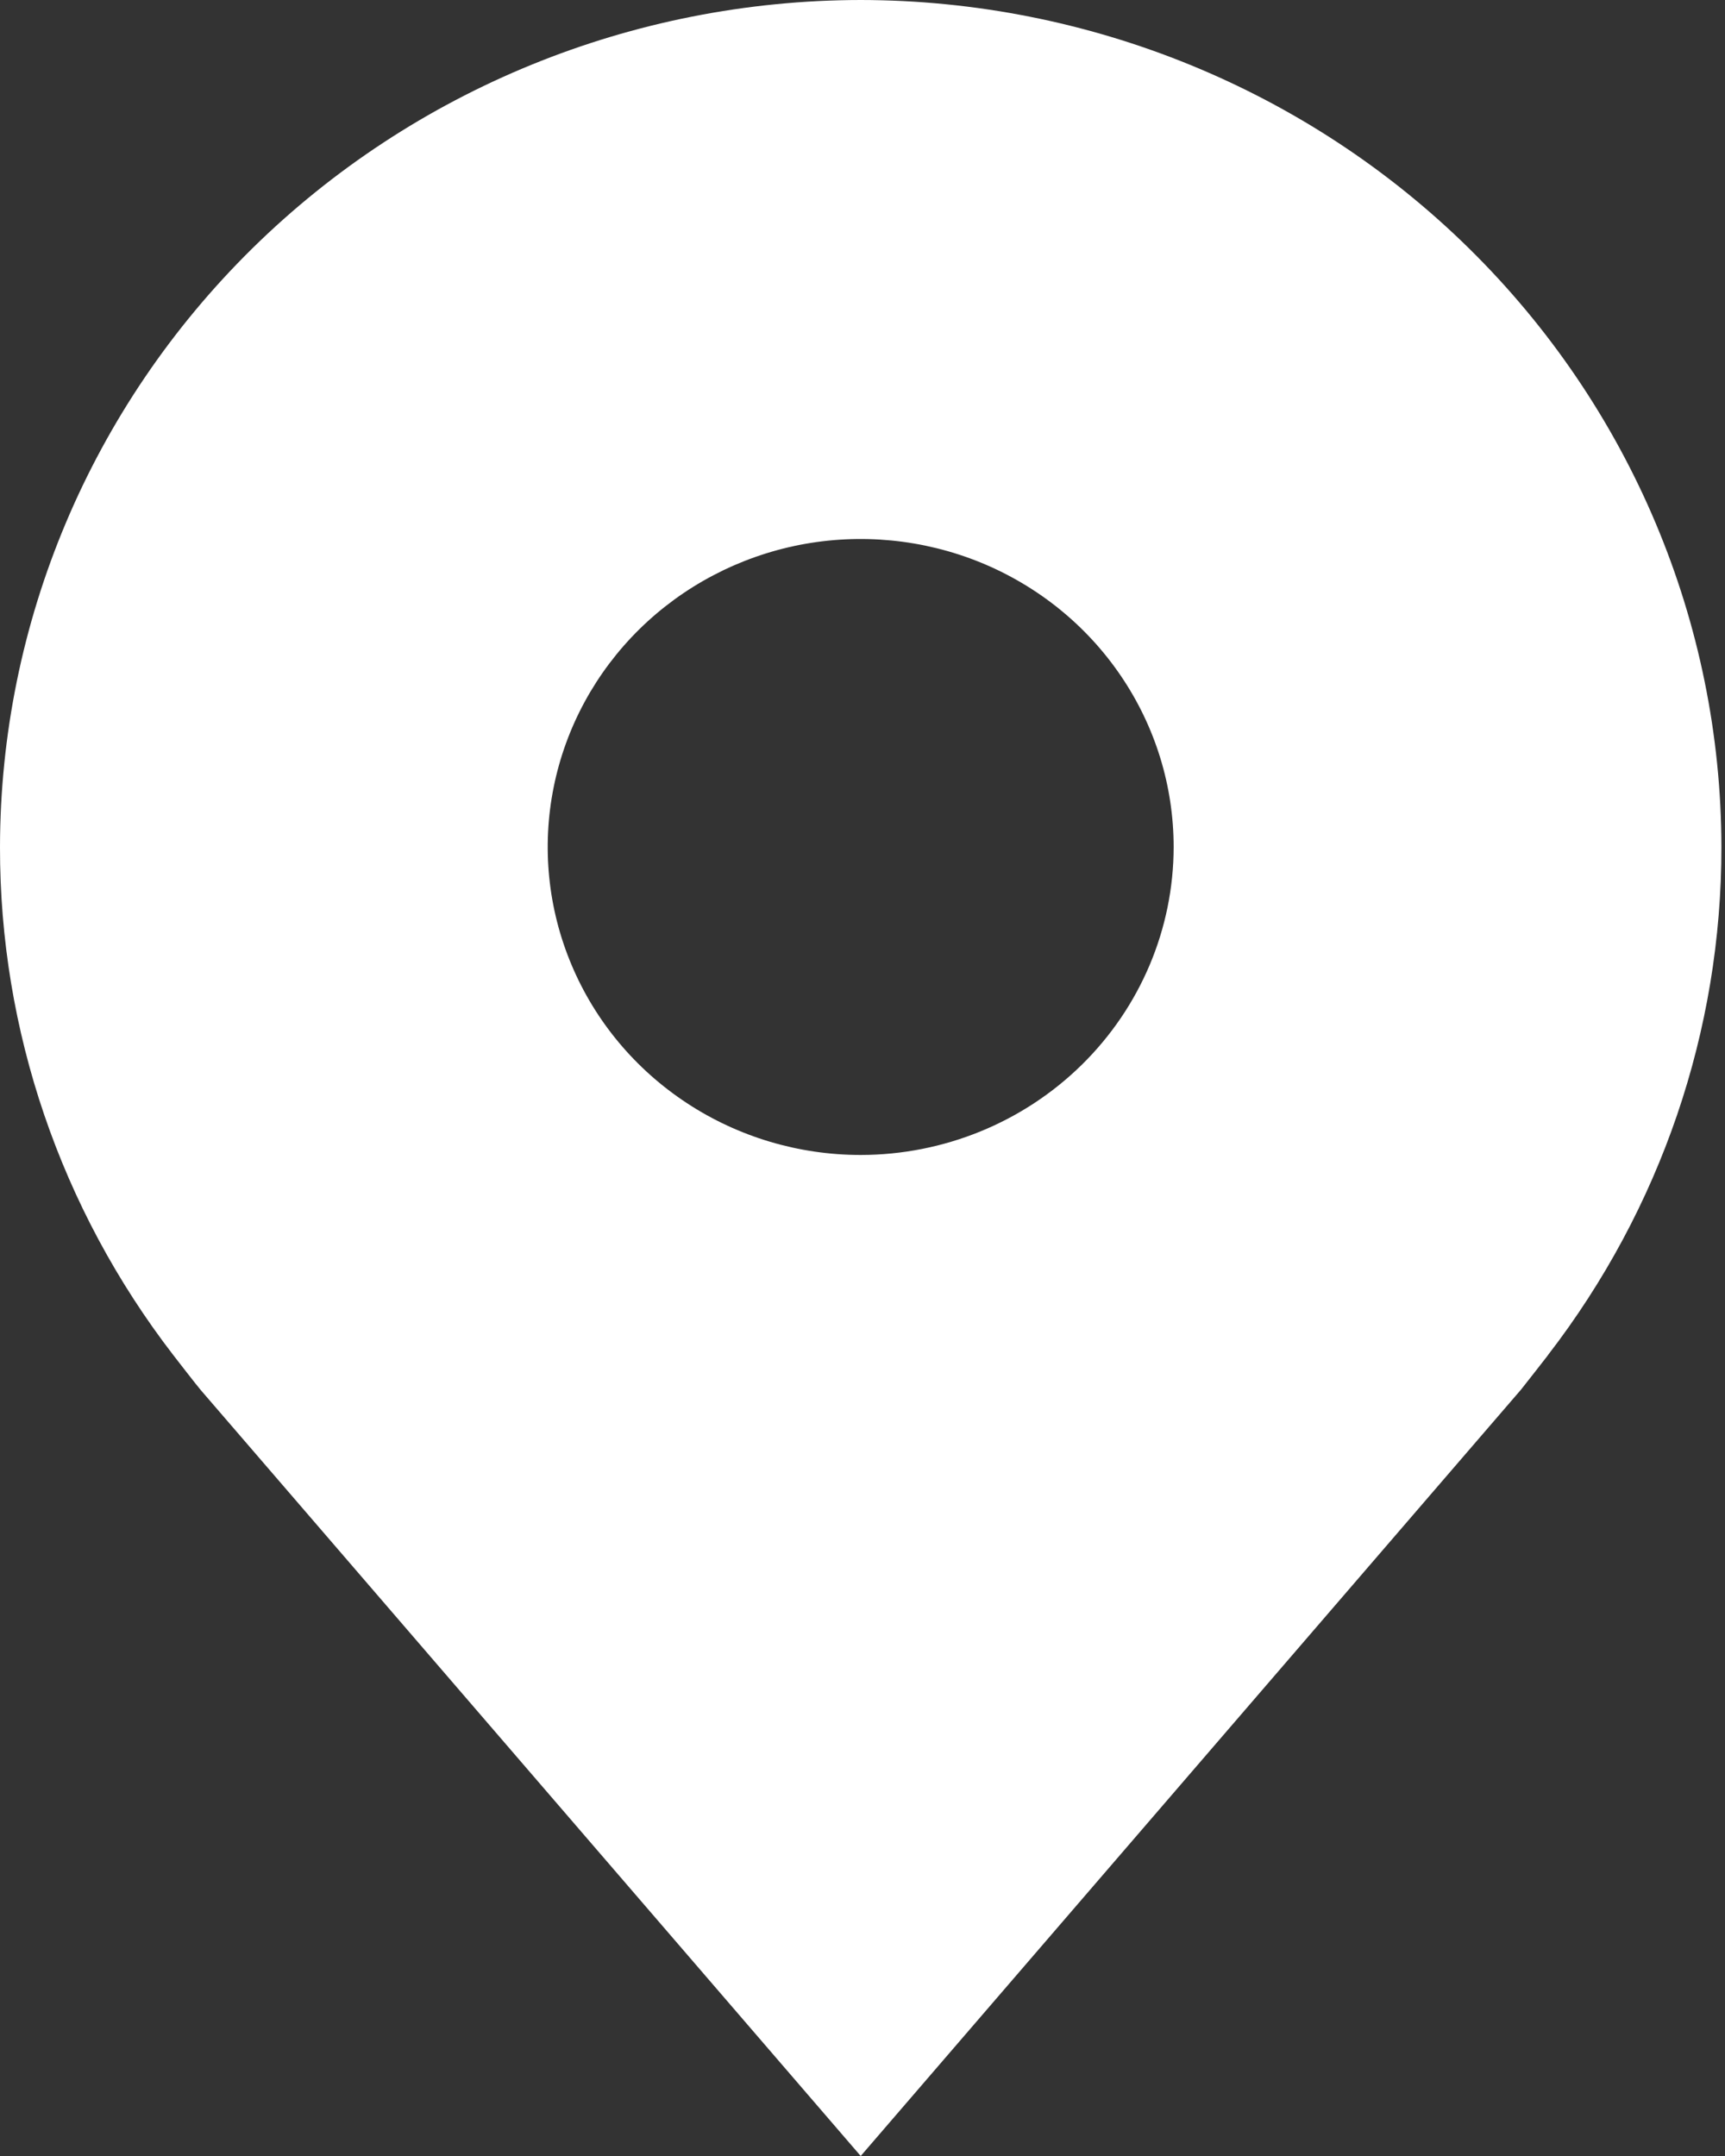 <svg width="24" height="30" viewBox="0 0 24 30" fill="none" xmlns="http://www.w3.org/2000/svg">
<rect x="0" y="0" width="24" height="30" fill="#333333" stroke="none"/>
<path d="M11.975 0C8.8 0.004 5.756 1.247 3.511 3.456C1.267 5.665 0.004 8.661 1.27399e-05 11.786C-0.004 14.339 0.844 16.823 2.412 18.857C2.412 18.857 2.739 19.28 2.792 19.341L11.975 30L21.162 19.336C21.209 19.279 21.537 18.857 21.537 18.857L21.538 18.854C23.106 16.821 23.953 14.338 23.95 11.786C23.946 8.661 22.683 5.665 20.438 3.456C18.193 1.247 15.149 0.004 11.975 0ZM11.975 16.071C11.114 16.071 10.272 15.82 9.556 15.349C8.839 14.878 8.281 14.209 7.952 13.426C7.622 12.643 7.536 11.781 7.704 10.95C7.872 10.118 8.287 9.355 8.896 8.755C9.505 8.156 10.281 7.748 11.125 7.582C11.97 7.417 12.845 7.502 13.641 7.826C14.437 8.151 15.117 8.7 15.595 9.405C16.074 10.11 16.329 10.938 16.329 11.786C16.328 12.922 15.869 14.011 15.052 14.815C14.236 15.618 13.129 16.07 11.975 16.071Z" fill="white"/>
</svg>

